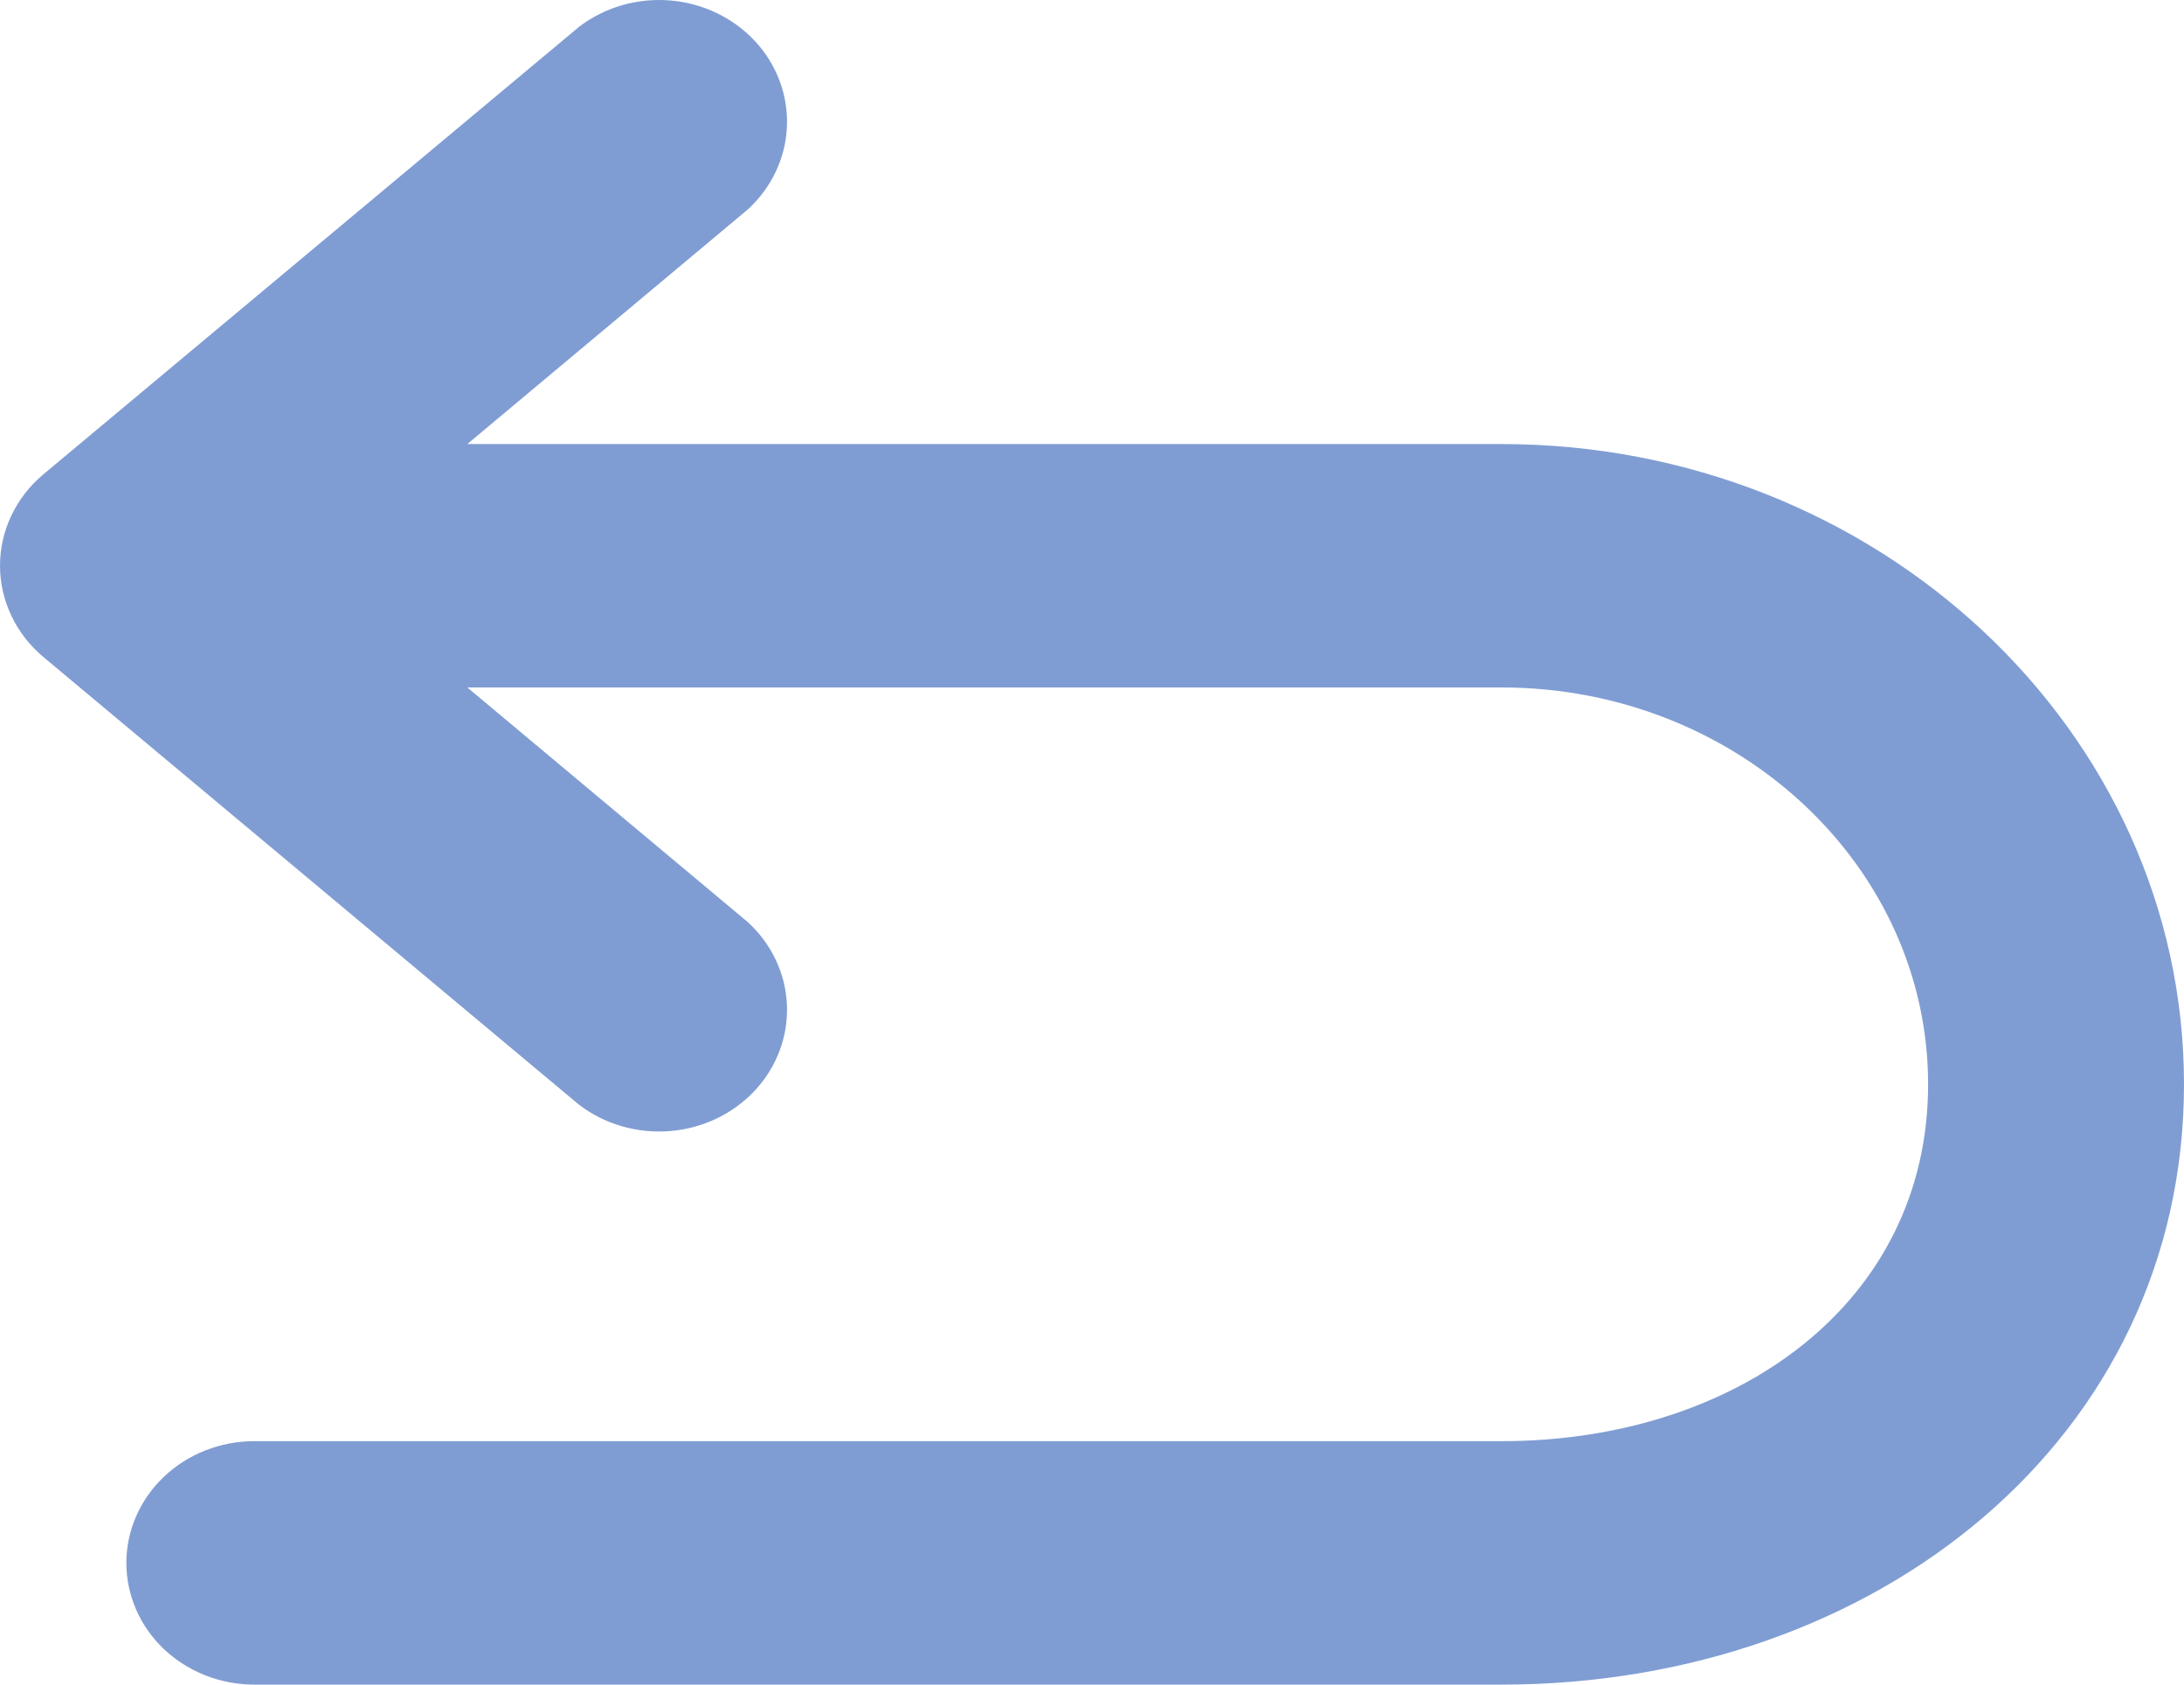 <svg width="35" height="27" viewBox="0 0 35 27" fill="none" xmlns="http://www.w3.org/2000/svg">
<path d="M24.062 7.117H7.489L11.983 3.358C12.364 3.009 12.589 2.535 12.611 2.033C12.633 1.53 12.451 1.039 12.102 0.662C11.753 0.285 11.264 0.05 10.738 0.007C10.212 -0.036 9.688 0.116 9.277 0.432L0.694 7.603C0.476 7.786 0.301 8.011 0.182 8.263C0.062 8.515 0 8.789 0 9.066C0 9.342 0.062 9.616 0.182 9.868C0.301 10.121 0.476 10.346 0.694 10.529L9.277 17.704C9.688 18.019 10.212 18.171 10.738 18.128C11.264 18.085 11.753 17.851 12.102 17.473C12.451 17.096 12.633 16.605 12.611 16.103C12.589 15.601 12.364 15.126 11.983 14.778L7.489 11.018H24.062C27.832 11.018 30.899 13.87 30.899 17.378C30.899 20.886 27.824 23.098 24.062 23.098H4.075C3.531 23.098 3.01 23.304 2.625 23.67C2.241 24.036 2.025 24.532 2.025 25.049C2.025 25.567 2.241 26.063 2.625 26.429C3.01 26.794 3.531 27 4.075 27H24.062C30.094 27 35 23.035 35 17.378C35 11.721 30.094 7.117 24.062 7.117Z" fill="#809DD3"/>
</svg>


